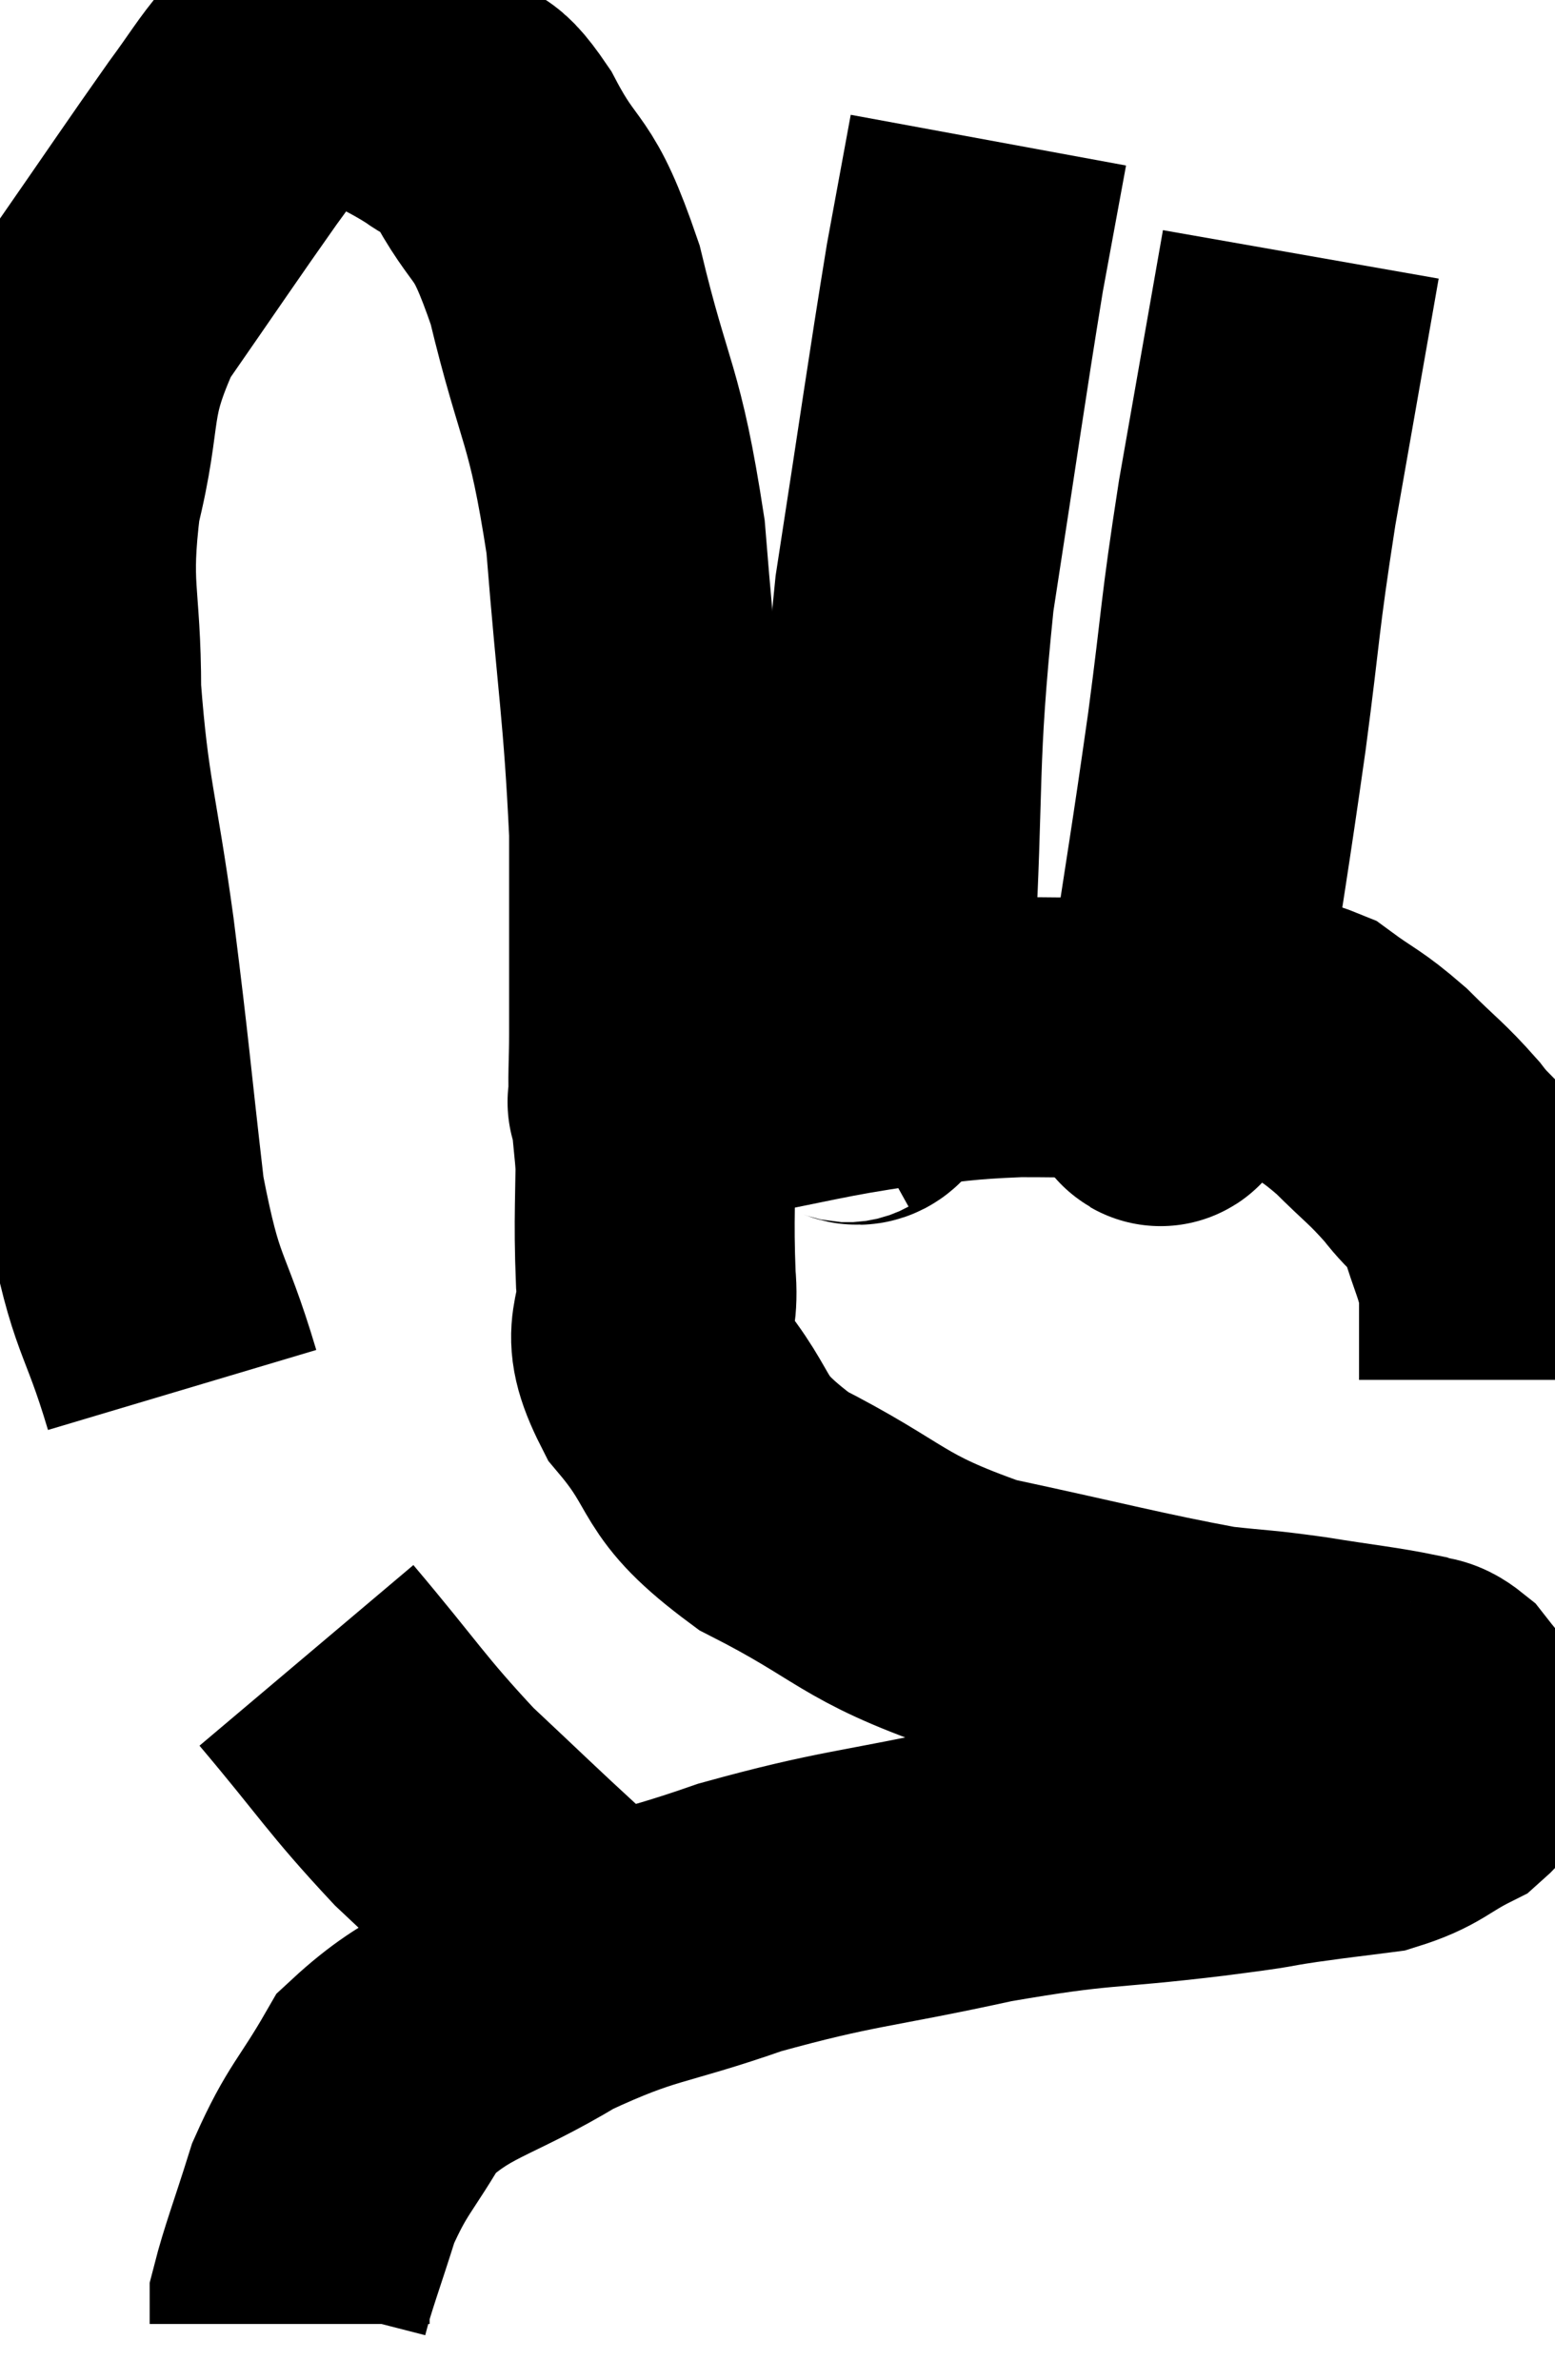 <svg xmlns="http://www.w3.org/2000/svg" viewBox="7.007 4.577 27.773 42.503" width="27.773" height="42.503"><path d="M 10.26 29.4 C 9.75 27.69, 9.63 28.005, 9.24 25.98 C 8.97 23.64, 8.985 23.565, 8.7 21.3 C 8.4 19.11, 8.25 18.885, 8.1 16.92 C 8.1 15.18, 7.89 15.15, 8.1 13.44 C 8.52 11.76, 8.22 11.655, 8.94 10.08 C 9.96 8.61, 10.26 8.16, 10.98 7.14 C 11.4 6.57, 11.49 6.39, 11.82 6 C 12.06 5.79, 11.88 5.655, 12.3 5.58 C 12.9 5.64, 12.84 5.475, 13.5 5.7 C 14.22 6.09, 14.37 6.12, 14.94 6.48 C 15.36 6.81, 15.24 6.345, 15.78 7.14 C 16.44 8.4, 16.5 7.905, 17.1 9.66 C 17.64 11.91, 17.805 11.715, 18.18 14.16 C 18.39 16.8, 18.495 17.22, 18.6 19.44 C 18.6 21.24, 18.6 21.855, 18.6 23.04 C 18.6 23.61, 18.57 23.88, 18.6 24.18 C 18.66 24.21, 18.435 24.315, 18.72 24.24 C 19.23 24.06, 18.675 24.12, 19.74 23.88 C 21.36 23.58, 21.615 23.475, 22.98 23.28 C 24.09 23.19, 24.06 23.145, 25.2 23.1 C 26.37 23.1, 26.625 23.13, 27.54 23.1 C 28.2 23.04, 28.155 22.95, 28.86 22.98 C 29.61 23.1, 29.7 22.95, 30.36 23.22 C 30.93 23.64, 30.945 23.58, 31.5 24.06 C 32.04 24.6, 32.115 24.615, 32.58 25.14 C 32.97 25.65, 33.06 25.545, 33.36 26.16 C 33.57 26.88, 33.675 26.985, 33.78 27.6 C 33.78 28.11, 33.78 28.215, 33.78 28.62 C 33.78 28.92, 33.78 29.07, 33.78 29.22 L 33.78 29.22" fill="none" stroke="black" stroke-width="5"></path><path d="M 22.02 23.94 C 22.29 23.79, 22.32 24.21, 22.56 23.64 C 22.77 22.65, 22.785 23.775, 22.98 21.66 C 23.16 18.42, 23.025 18.255, 23.34 15.18 C 23.79 12.27, 23.91 11.385, 24.24 9.36 L 24.66 7.08" fill="none" stroke="black" stroke-width="5"></path><path d="M 27.78 23.58 C 27.78 23.73, 27.675 24.165, 27.78 23.88 C 27.99 23.16, 27.915 24, 28.2 22.44 C 28.56 20.04, 28.605 19.86, 28.92 17.64 C 29.19 15.6, 29.13 15.69, 29.46 13.56 C 29.85 11.34, 30.045 10.23, 30.24 9.12 L 30.24 9.12" fill="none" stroke="black" stroke-width="5"></path><path d="M 18.78 23.7 C 18.75 24.18, 18.735 23.73, 18.72 24.66 C 18.72 26.04, 18.675 26.265, 18.72 27.42 C 18.81 28.35, 18.375 28.245, 18.9 29.28 C 19.86 30.42, 19.425 30.525, 20.82 31.56 C 22.65 32.49, 22.515 32.73, 24.48 33.42 C 26.58 33.87, 27.225 34.05, 28.68 34.32 C 29.49 34.41, 29.43 34.38, 30.3 34.5 C 31.23 34.65, 31.575 34.68, 32.16 34.8 C 32.4 34.89, 32.415 34.8, 32.64 34.98 C 32.85 35.25, 32.955 35.355, 33.06 35.52 C 33.06 35.58, 33.105 35.445, 33.06 35.64 C 32.97 35.97, 33.255 35.97, 32.88 36.3 C 32.22 36.63, 32.235 36.75, 31.56 36.96 C 30.87 37.05, 30.93 37.035, 30.18 37.14 C 29.37 37.26, 29.955 37.2, 28.56 37.38 C 26.58 37.62, 26.685 37.5, 24.6 37.86 C 22.41 38.34, 22.17 38.28, 20.22 38.82 C 18.51 39.42, 18.375 39.285, 16.8 40.02 C 15.36 40.89, 14.925 40.83, 13.92 41.76 C 13.35 42.75, 13.215 42.765, 12.78 43.74 C 12.48 44.7, 12.33 45.075, 12.18 45.66 C 12.18 45.87, 12.18 45.975, 12.18 46.08 L 12.18 46.08" fill="none" stroke="black" stroke-width="5"></path><path d="M 12.48 34.14 C 13.62 35.49, 13.71 35.715, 14.76 36.84 C 15.72 37.74, 15.96 37.98, 16.68 38.64 C 17.16 39.06, 17.22 39.09, 17.64 39.48 L 18.36 40.2" fill="none" stroke="black" stroke-width="5"></path></svg>